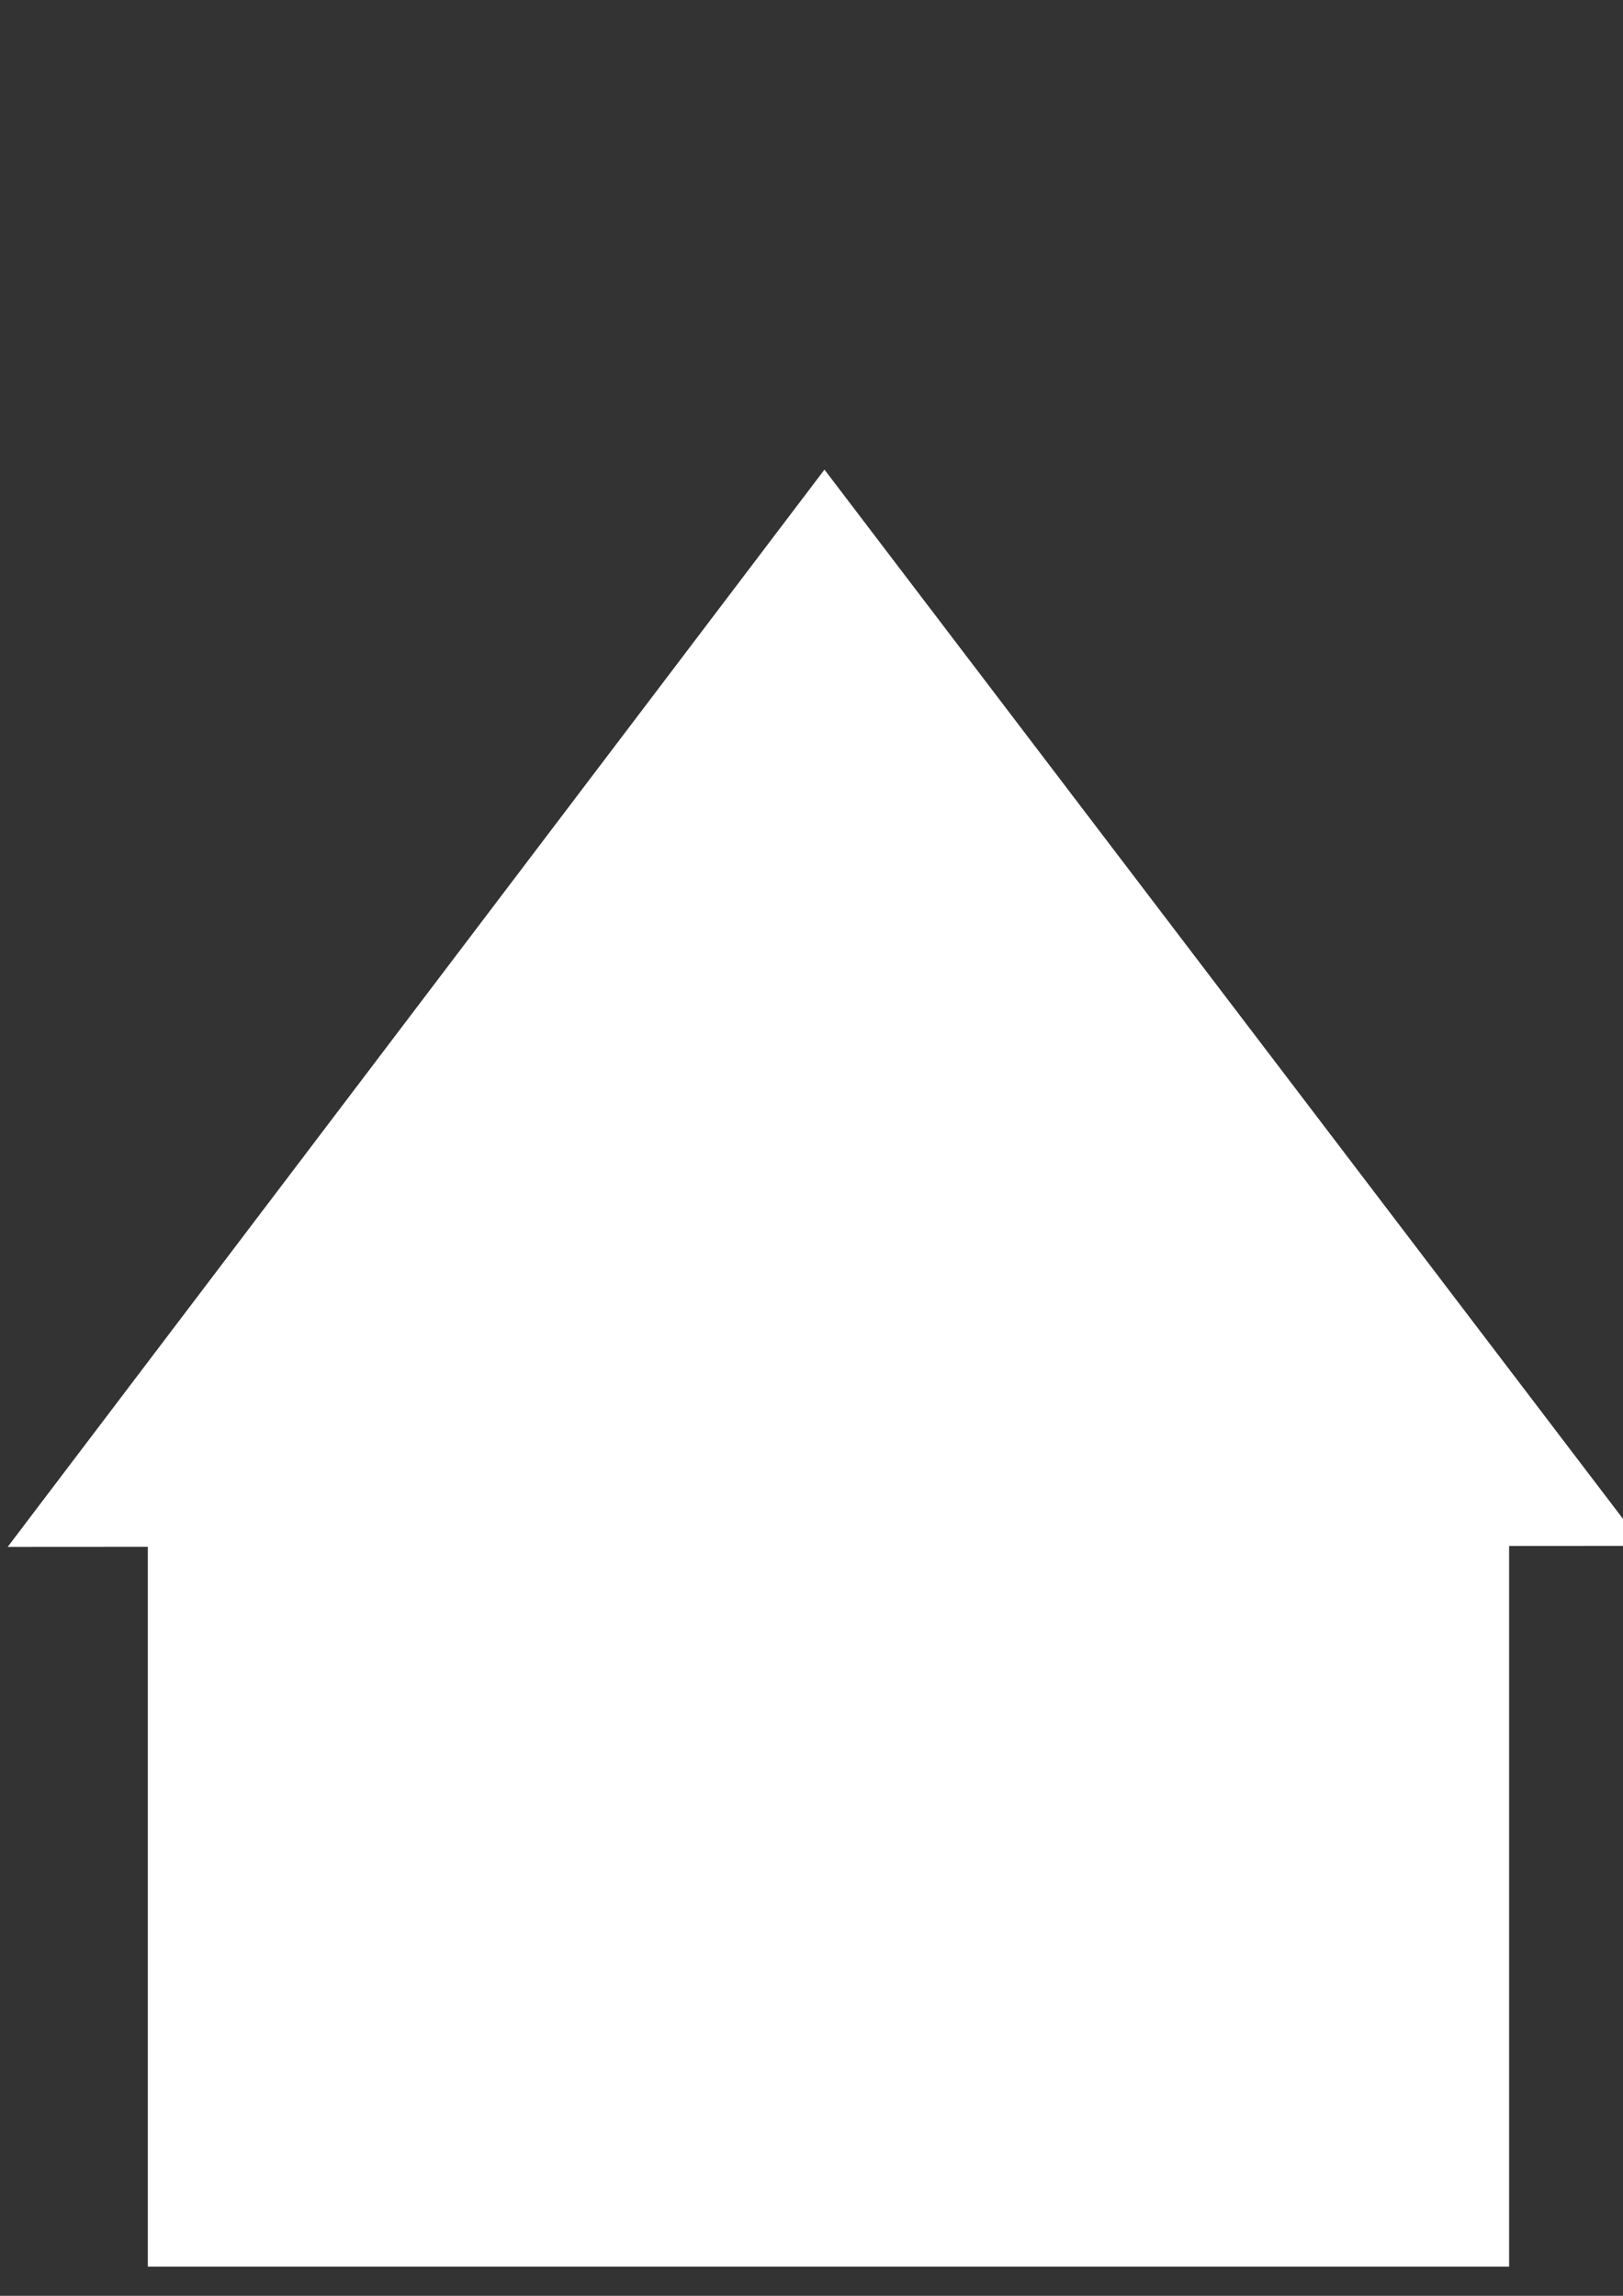 <?xml version="1.0" encoding="UTF-8" standalone="no"?>
<!-- Created with Inkscape (http://www.inkscape.org/) -->

<svg
   xmlns:dc="http://purl.org/dc/elements/1.1/"
   xmlns:cc="http://creativecommons.org/ns#"
   xmlns:rdf="http://www.w3.org/1999/02/22-rdf-syntax-ns#"
   xmlns:svg="http://www.w3.org/2000/svg"
   xmlns="http://www.w3.org/2000/svg"
   xmlns:sodipodi="http://sodipodi.sourceforge.net/DTD/sodipodi-0.dtd"
   xmlns:inkscape="http://www.inkscape.org/namespaces/inkscape"
   width="210mm"
   height="297mm"
   viewBox="0 0 210 297"
   version="1.1"
   id="svg265"
   inkscape:version="0.92.1 r15371"
   sodipodi:docname="home.svg">
  <rect x="0" y="0" width="210" height="297" fill="#333333" stroke="none"/>
  <defs
     id="defs259" />
  <sodipodi:namedview
     id="base"
     pagecolor="#ffffff"
     bordercolor="#666666"
     borderopacity="1.0"
     inkscape:pageopacity="0.0"
     inkscape:pageshadow="2"
     inkscape:zoom="0.35"
     inkscape:cx="-87.142857"
     inkscape:cy="560"
     inkscape:document-units="mm"
     inkscape:current-layer="layer1"
     showgrid="false"
     inkscape:window-width="1920"
     inkscape:window-height="1017"
     inkscape:window-x="1016"
     inkscape:window-y="-8"
     inkscape:window-maximized="1" />
  <g
     inkscape:label="Ebene 1"
     inkscape:groupmode="layer"
     id="layer1">
    <rect
       style="fill:#ffffff;stroke-width:0.196"
       id="rect267"
       width="176.137"
       height="112.637"
       x="19.126"
       y="180.583" />
    <path
       sodipodi:type="star"
       style="fill:#ffffff;stroke-width:0.265"
       id="path271"
       sodipodi:sides="3"
       sodipodi:cx="94.410683"
       sodipodi:cy="63.266323"
       sodipodi:r1="102.95394"
       sodipodi:r2="51.476971"
       sodipodi:arg1="0.52278909"
       sodipodi:arg2="1.5699866"
       inkscape:flatsided="true"
       inkscape:rounded="0"
       inkscape:randomized="0"
       d="M 183.613,114.671 5.292,114.815 94.327,-39.688 Z"
       inkscape:transform-center-x="-0.049440635"
       inkscape:transform-center-y="-23.18725"
       transform="matrix(1.187,0,0,0.902,-5.288,96.552)" />
  </g>
</svg>
